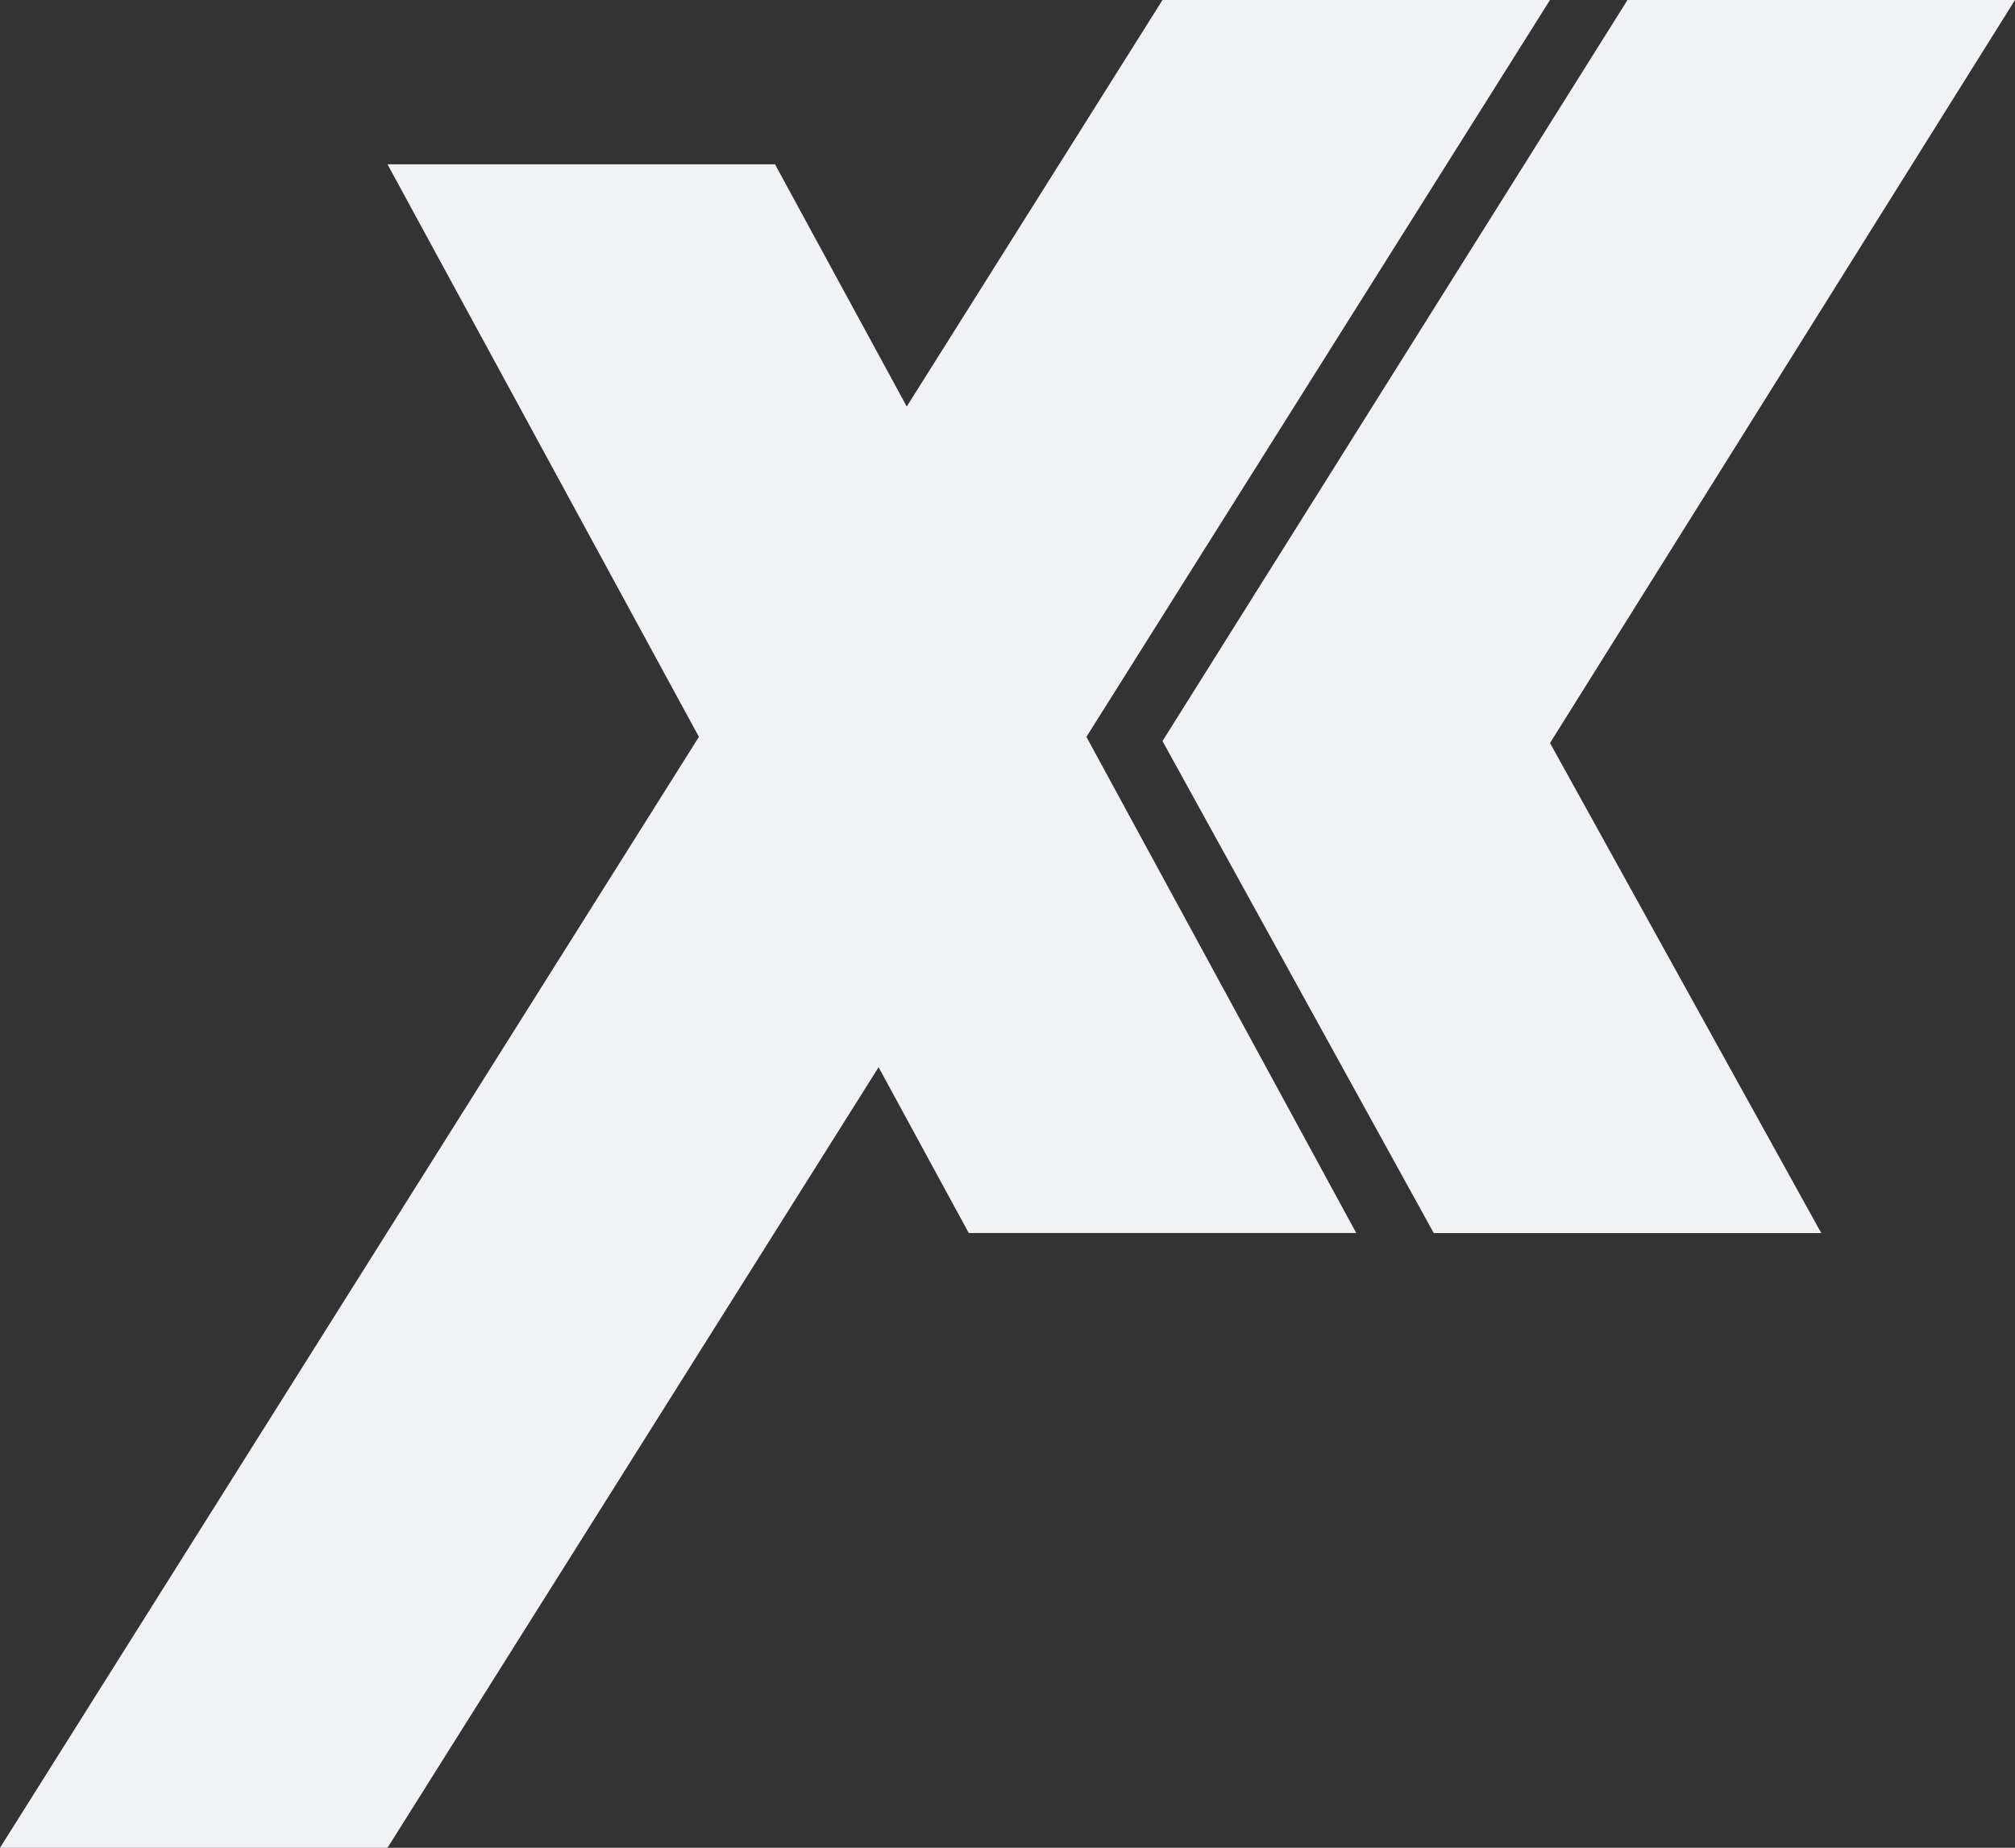 <svg xmlns="http://www.w3.org/2000/svg" width="100" height="91.71" viewBox="0 0 100 91.71">
  <rect x="0" y="0" width="100" height="91.71" fill="#333333" stroke="none"/>
  <g id="Logo" transform="translate(-650 -338)">
    <path id="Path_1" data-name="Path 1" d="M628.324,429.71h19.231L705.247,338H686.017" transform="translate(21.676)" fill="#f1f2f5"/>
    <path id="Path_2" data-name="Path 2" d="M748.077,411.83H728.846L700,358.788h19.231" transform="translate(-30.769 -12.633)" fill="#f1f2f5"/>
    <path id="Path_3" data-name="Path 3" d="M813.462,399.2h19.231l-13.461-24.322L842.308,338H823.077L800,374.781" transform="translate(-92.308)" fill="#f1f2f5"/>
  </g>
</svg>
